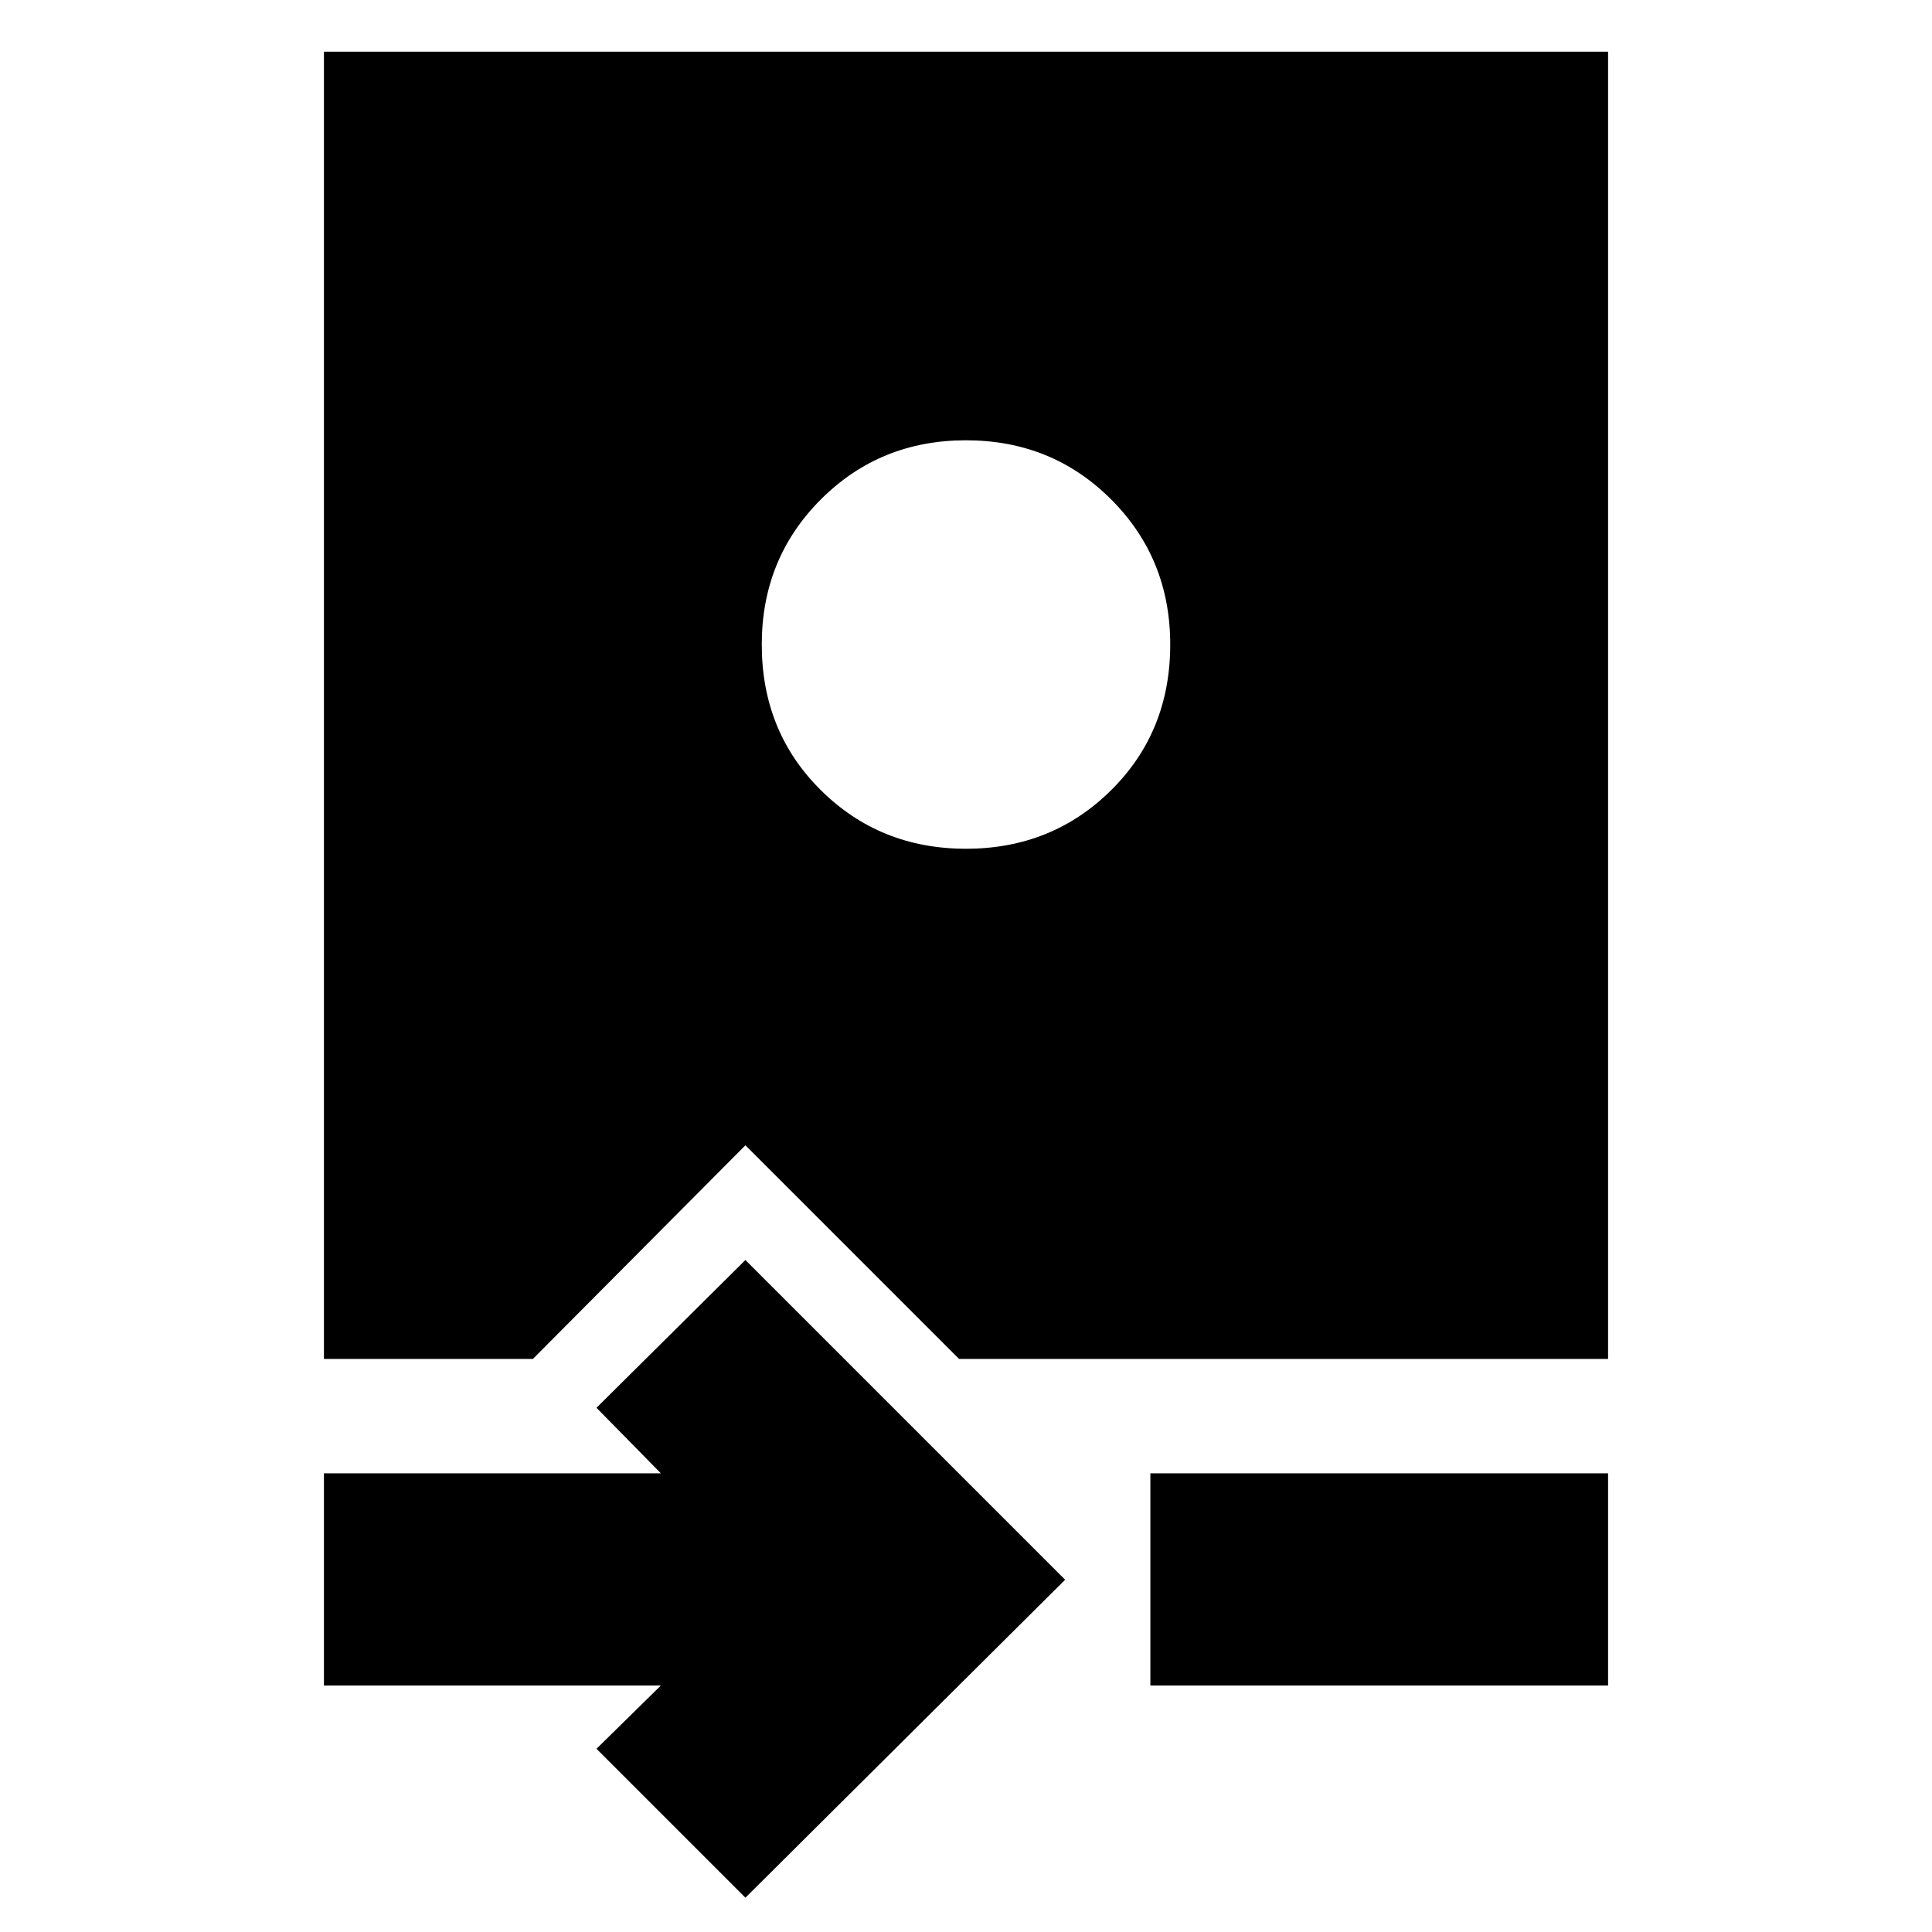 <svg xmlns="http://www.w3.org/2000/svg" height="24" viewBox="0 -960 960 960" width="24"><path d="m370.39-17.04-74-74 32-31.44H160.96v-105.43h167.43l-32-32.57 74-73.43 158.87 158.87-158.87 158Zm201.22-105.44v-105.43h227.43v105.43H571.61ZM160.96-284.74v-649.57h638.08v649.57H476.56L370.39-390.91 264.78-284.74H160.96ZM480-538.26q42.74 0 72.11-29.09 29.37-29.08 29.37-72.39 0-42.74-29.37-72.11-29.37-29.37-72.11-29.37-42.74 0-72.11 29.37-29.37 29.37-29.37 72.11 0 43.31 29.37 72.39 29.37 29.09 72.11 29.09Z"/></svg>